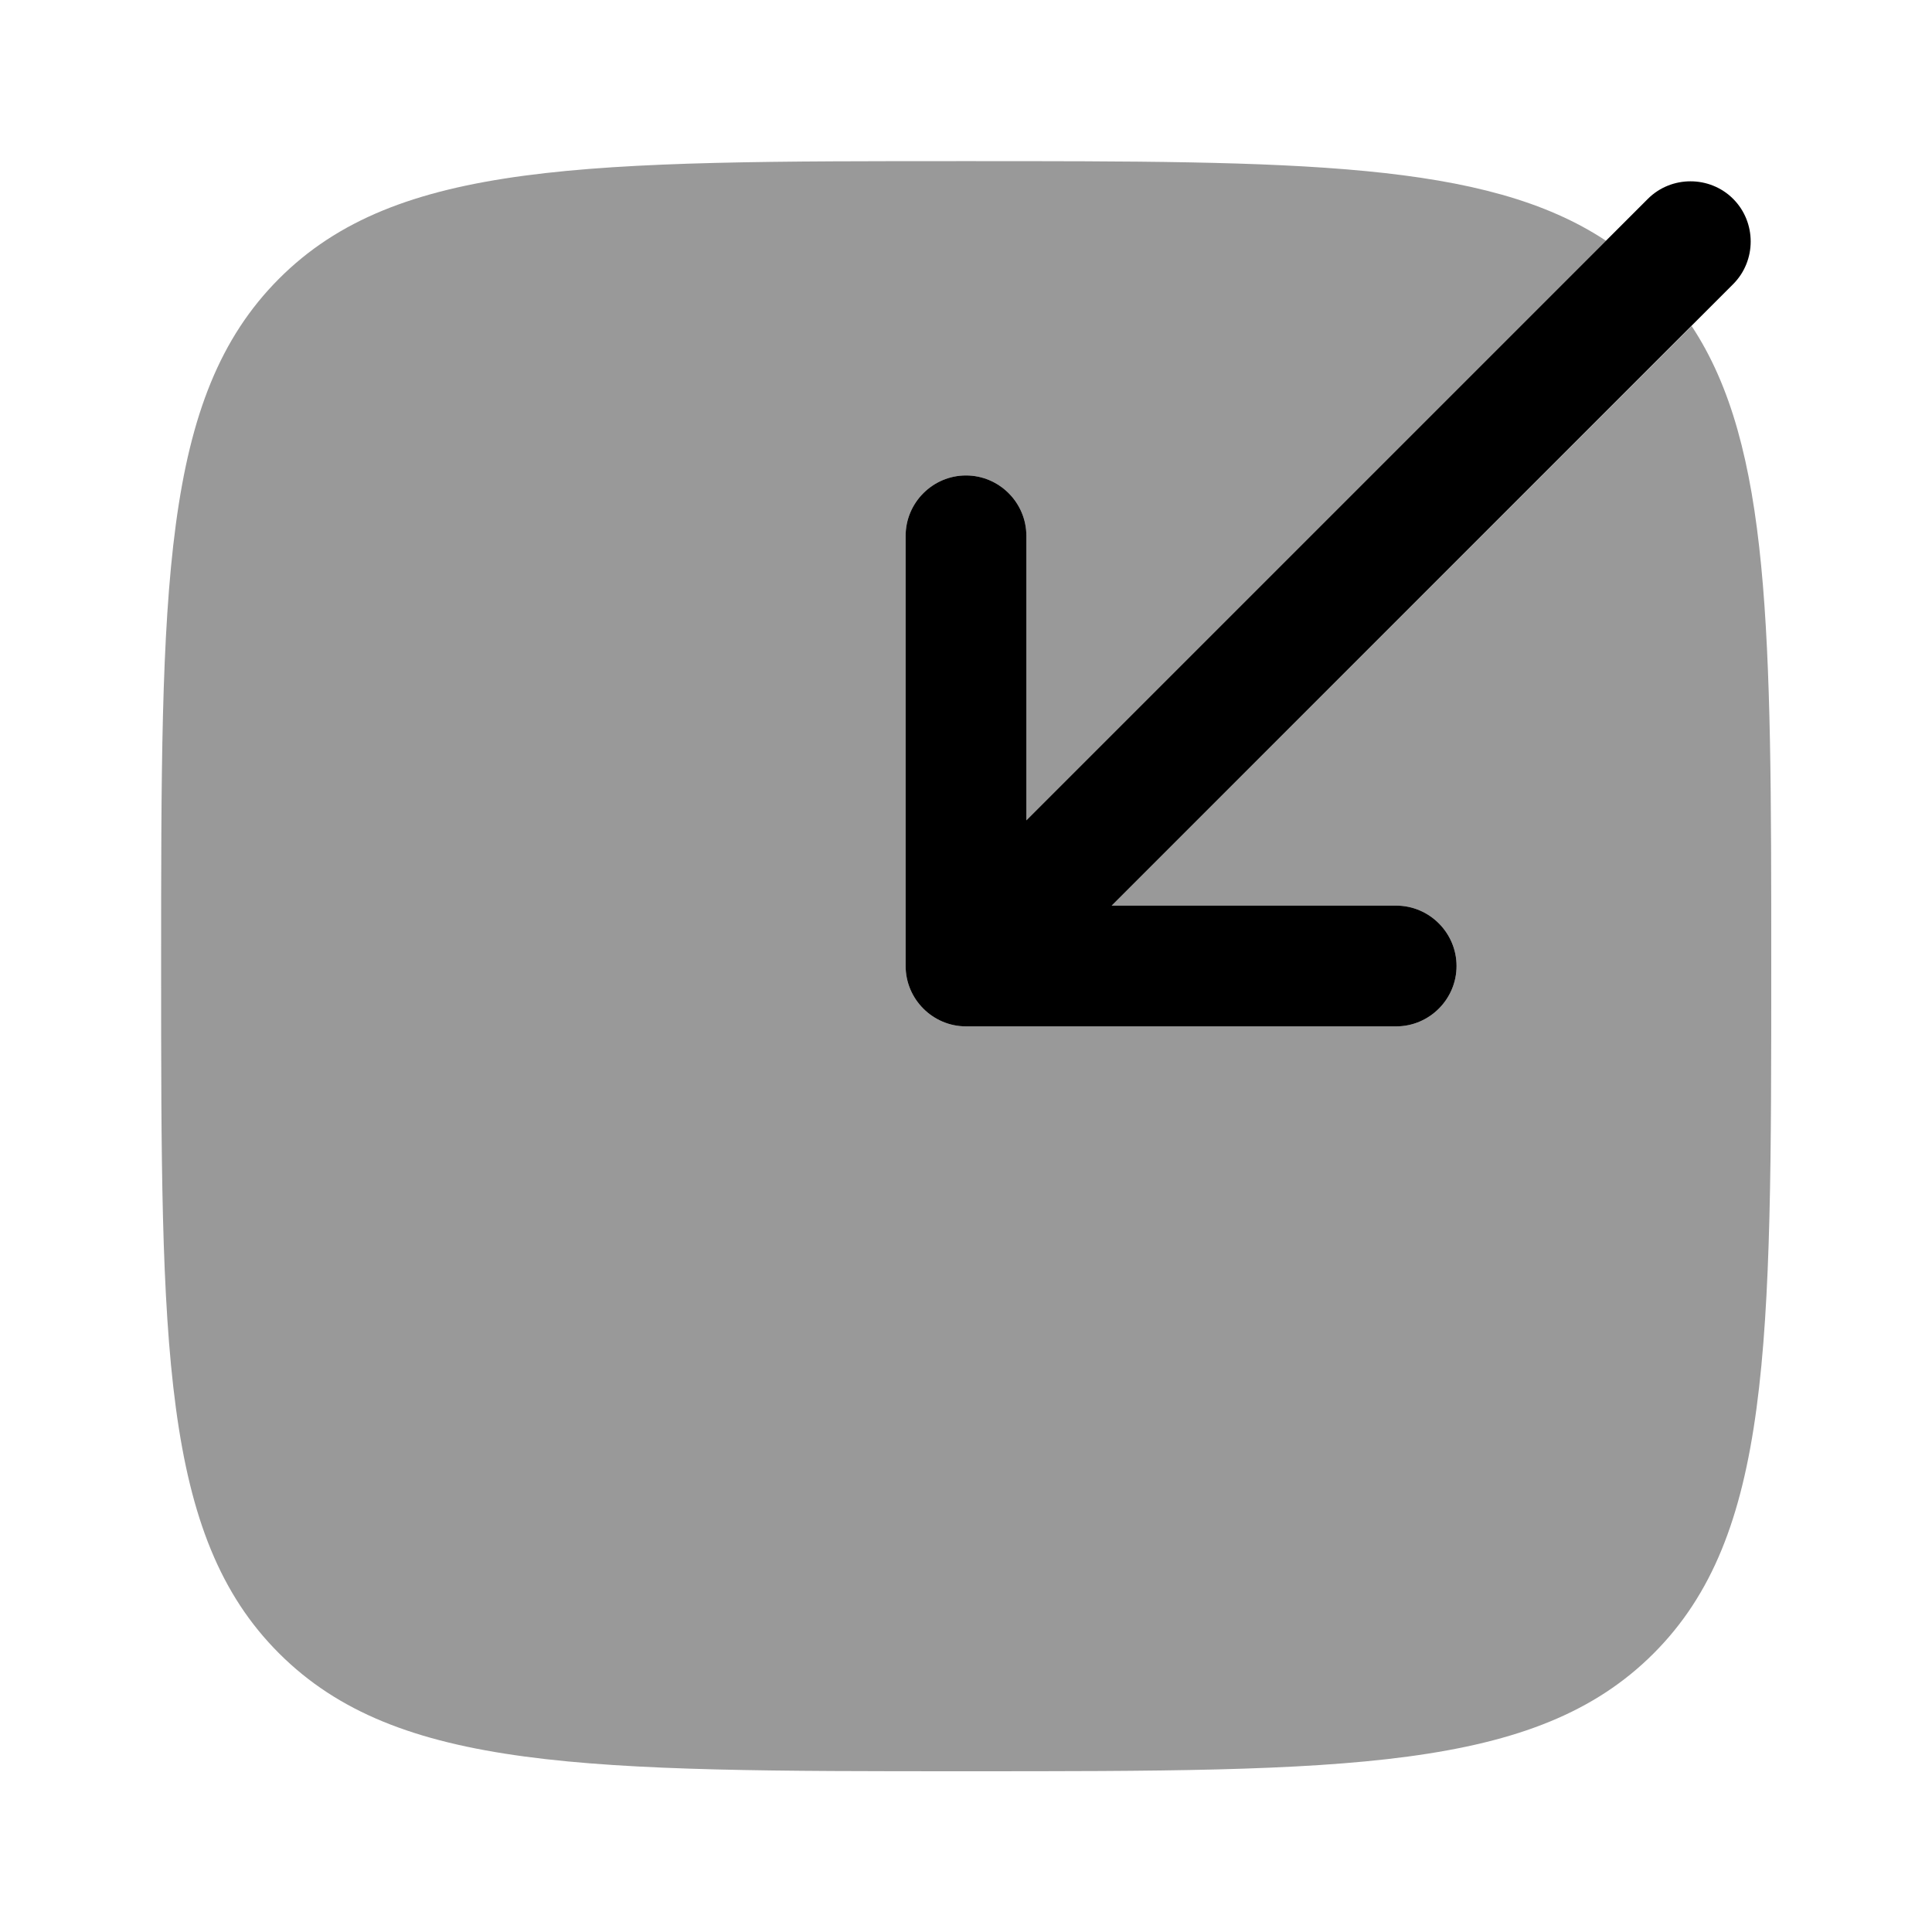 <svg xmlns="http://www.w3.org/2000/svg" viewBox="0 0 512 512"><!--!Font Awesome Pro 6.6.0 by @fontawesome - https://fontawesome.com License - https://fontawesome.com/license (Commercial License) Copyright 2024 Fonticons, Inc.--><path class="fa-secondary" opacity=".4" d="M42.7 256c0-100.6 0-150.8 31.2-182.1S155.4 42.7 256 42.7c88.2 0 137.7 0 169.6 21.1L272 217.4l0-75.4c0-8.8-7.2-16-16-16s-16 7.2-16 16l0 114c0 8.8 7.2 16 16 16l114 0c8.8 0 16-7.2 16-16s-7.2-16-16-16l-75.4 0L448.3 86.4c21 31.8 21.1 81.2 21.1 168.9l0 .8c0 100.6 0 150.9-31.2 182.1s-81.5 31.2-182.1 31.2s-150.8 0-182.1-31.2S42.7 356.6 42.7 256z"/><path class="fa-primary" d="M459.3 52.7c6.2 6.2 6.2 16.4 0 22.6L294.6 240l75.4 0c8.8 0 16 7.2 16 16s-7.2 16-16 16l-114 0c-8.8 0-16-7.2-16-16l0-114c0-8.8 7.2-16 16-16s16 7.2 16 16l0 75.4L436.7 52.7c6.2-6.2 16.4-6.2 22.6 0z"/></svg>